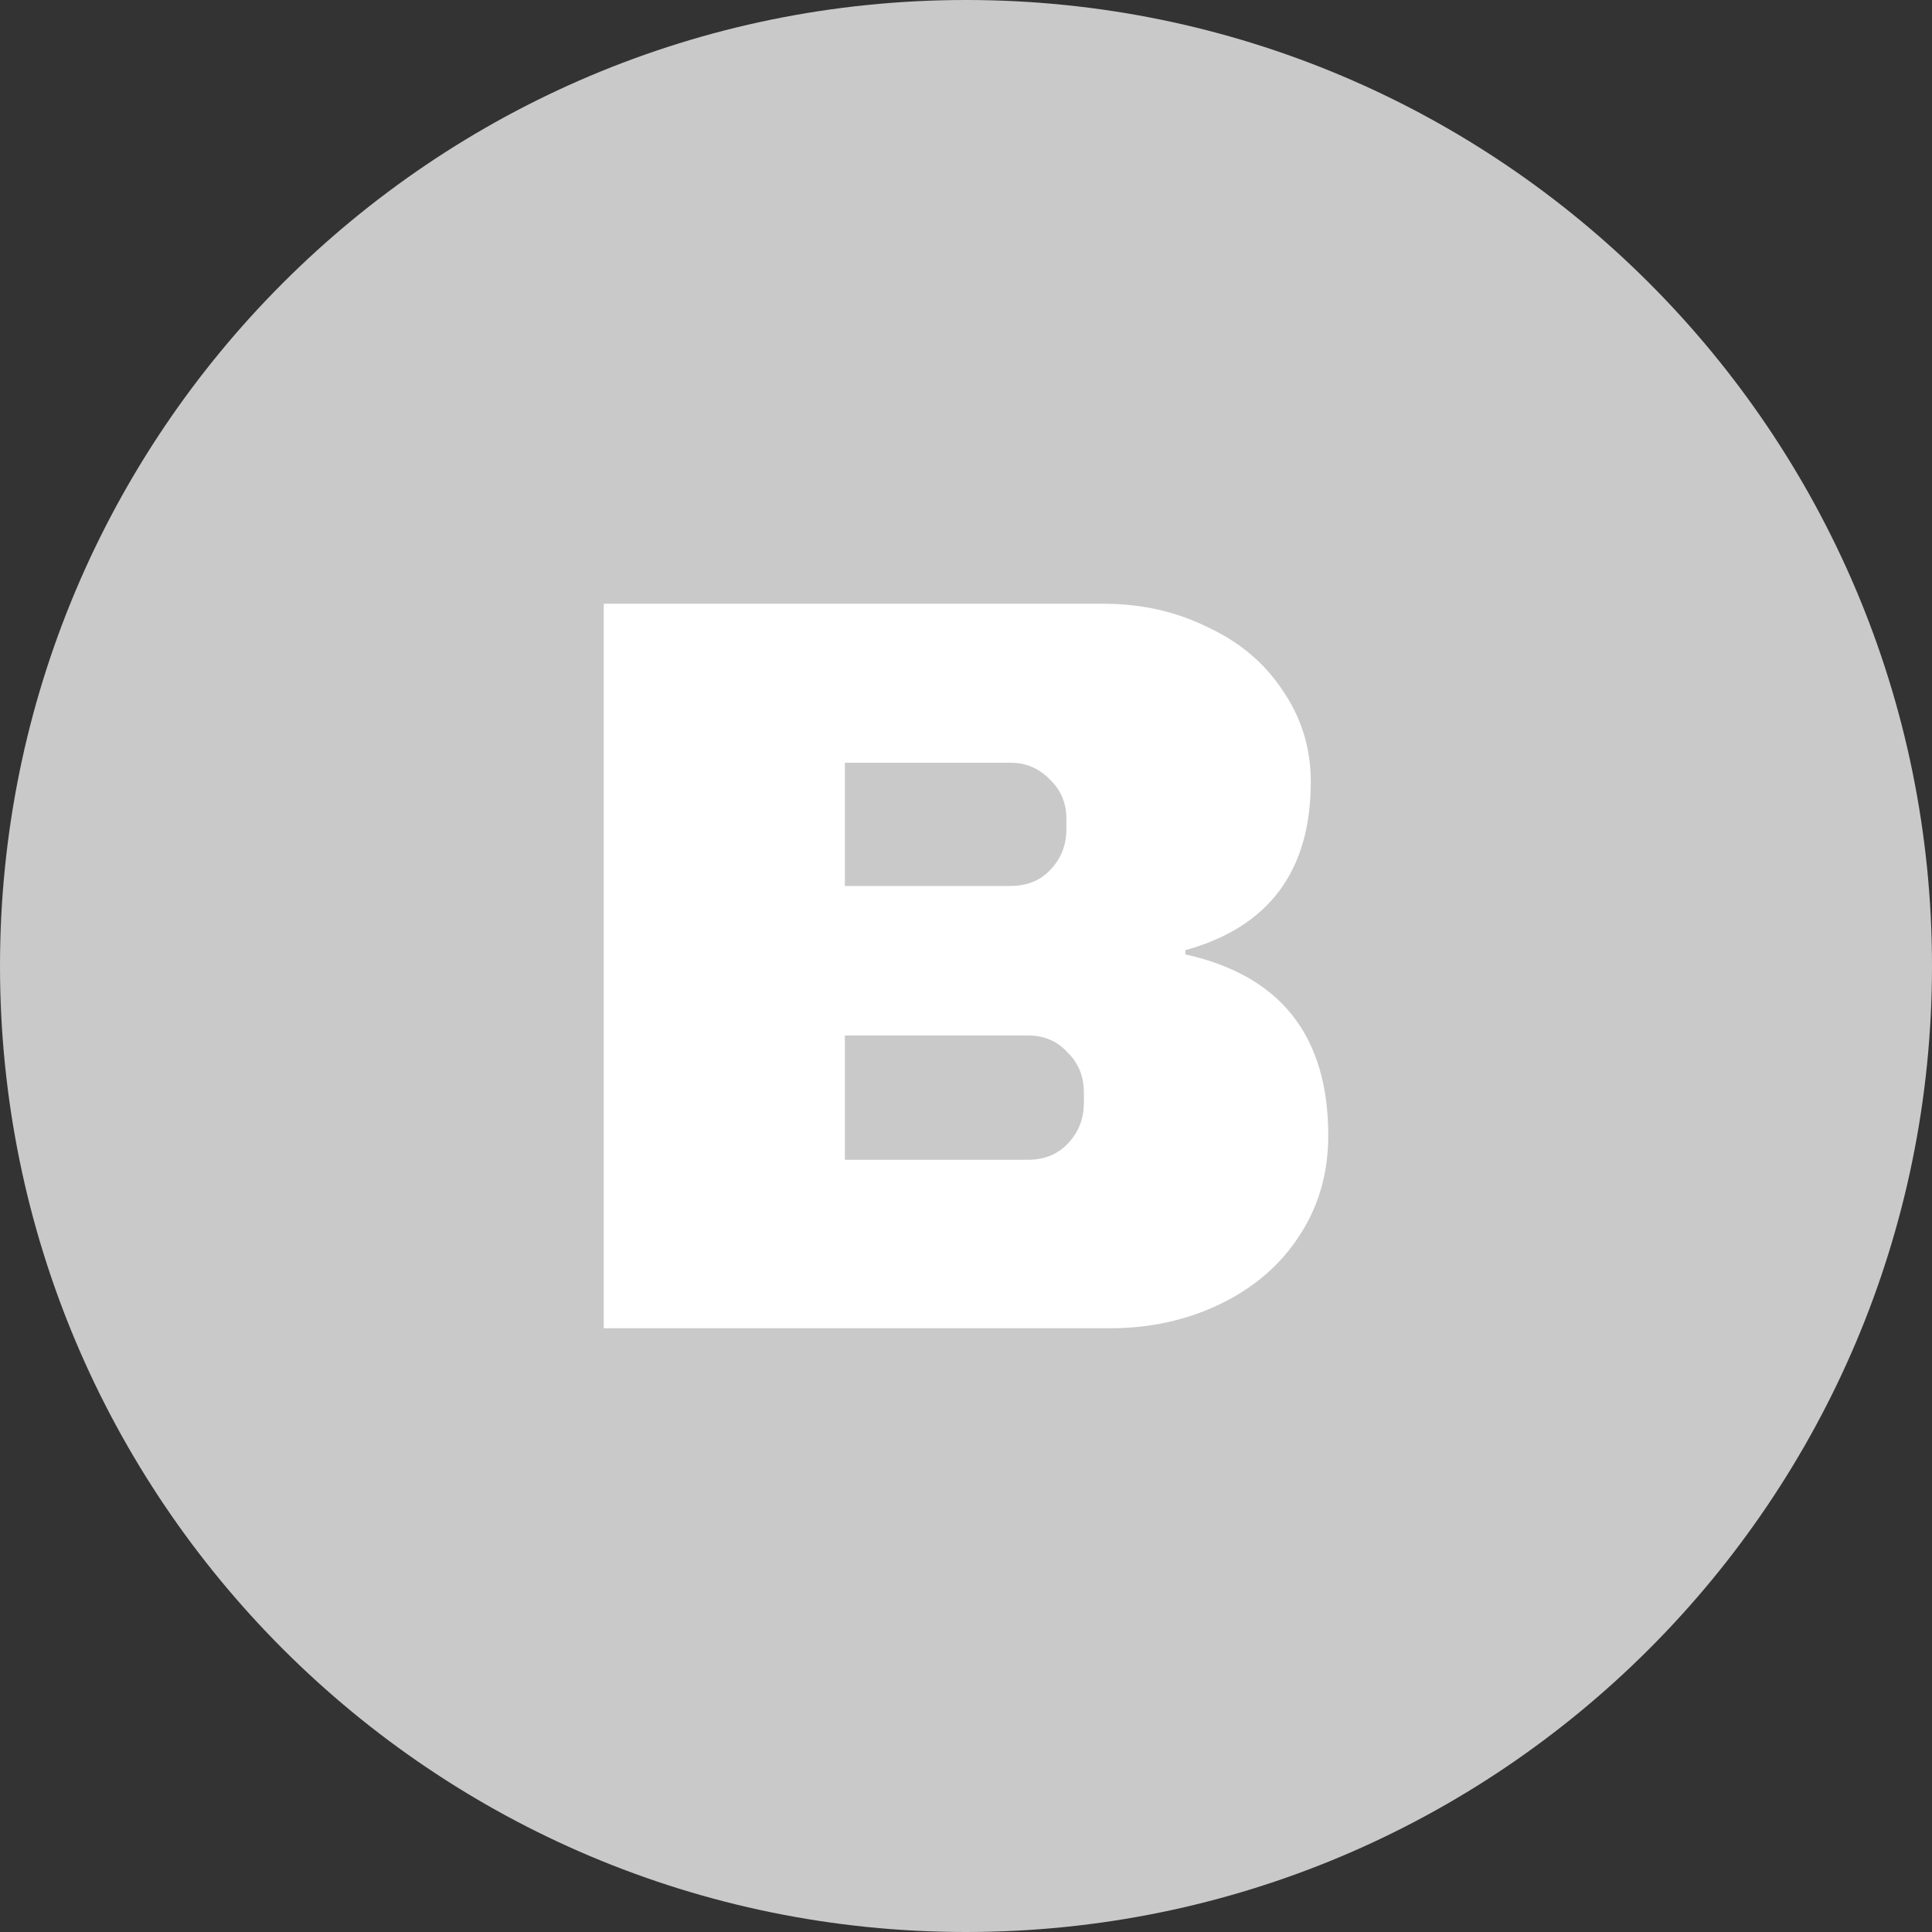 <svg width="54" height="54" viewBox="0 0 54 54" fill="none" xmlns="http://www.w3.org/2000/svg">
<rect x="0" y="0" width="54" height="54" fill="#333333" stroke="none"/>
<path d="M27 54C41.912 54 54 41.912 54 27C54 12.088 41.912 0 27 0C12.088 0 0 12.088 0 27C0 41.912 12.088 54 27 54Z" fill="#C9C9C9"/>
<path d="M30.843 16.875C31.9 16.875 32.866 17.091 33.74 17.523C34.634 17.935 35.336 18.523 35.844 19.288C36.373 20.054 36.637 20.907 36.637 21.849C36.637 24.341 35.468 25.911 33.13 26.558V26.676C35.793 27.265 37.125 28.952 37.125 31.739C37.125 32.798 36.851 33.74 36.301 34.564C35.773 35.369 35.041 35.997 34.106 36.448C33.17 36.899 32.144 37.125 31.026 37.125H16.875V16.875H30.843ZM23.615 24.763H28.25C28.698 24.763 29.064 24.616 29.348 24.322C29.653 24.008 29.806 23.625 29.806 23.174V22.879C29.806 22.448 29.653 22.085 29.348 21.79C29.043 21.476 28.677 21.319 28.25 21.319H23.615V24.763ZM23.615 32.416H28.738C29.186 32.416 29.552 32.269 29.836 31.974C30.141 31.66 30.294 31.278 30.294 30.826V30.532C30.294 30.081 30.141 29.708 29.836 29.413C29.552 29.1 29.186 28.943 28.738 28.943H23.615V32.416Z" fill="white"/>
</svg>
